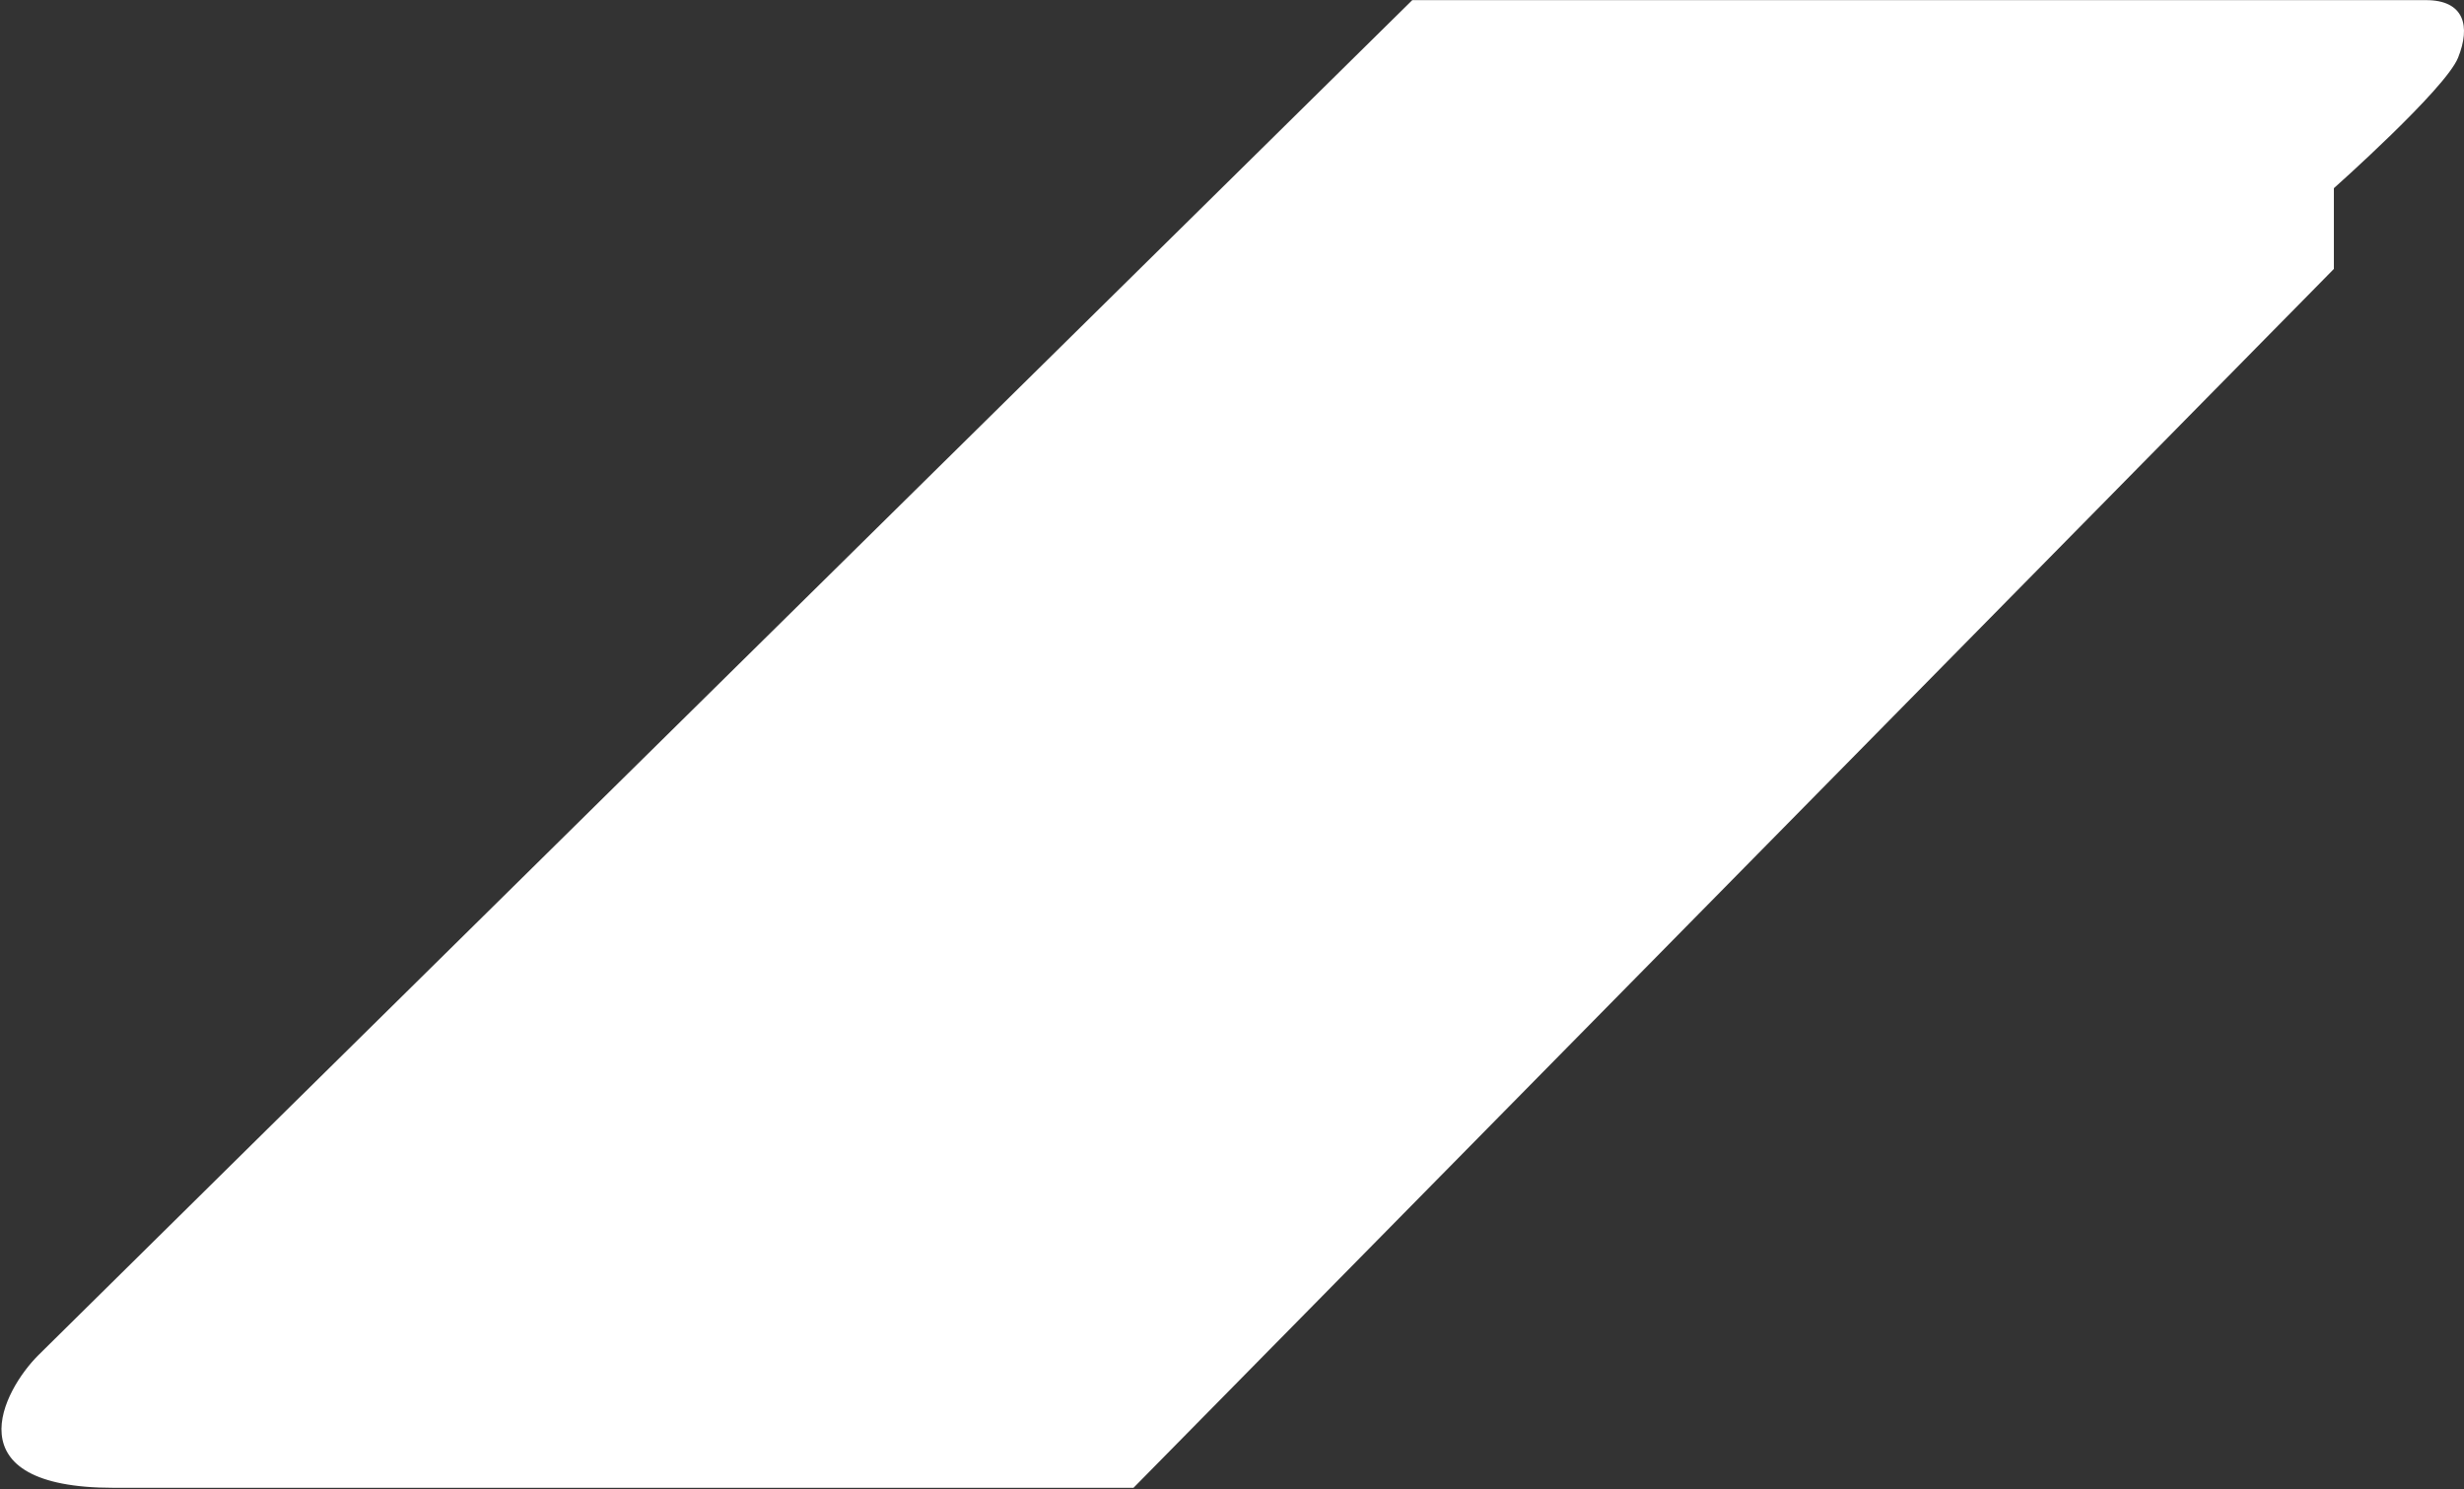 <svg width="1095" height="662" viewBox="0 0 1095 662" fill="none" xmlns="http://www.w3.org/2000/svg">
<rect x="0" y="0" width="1095" height="662" fill="#333333" stroke="none"/>
<path d="M627.819 0.559C627.819 0.559 32.499 587.589 17.309 602.779C2.119 617.969 -21.361 660.789 50.459 660.789H503.509L1036.67 119.339V83.429C1036.67 83.429 1086.39 39.229 1091.92 25.419C1097.44 11.609 1094.68 0.559 1078.11 0.559H627.819Z" fill="white" stroke="white" stroke-miterlimit="10"/>
</svg>

